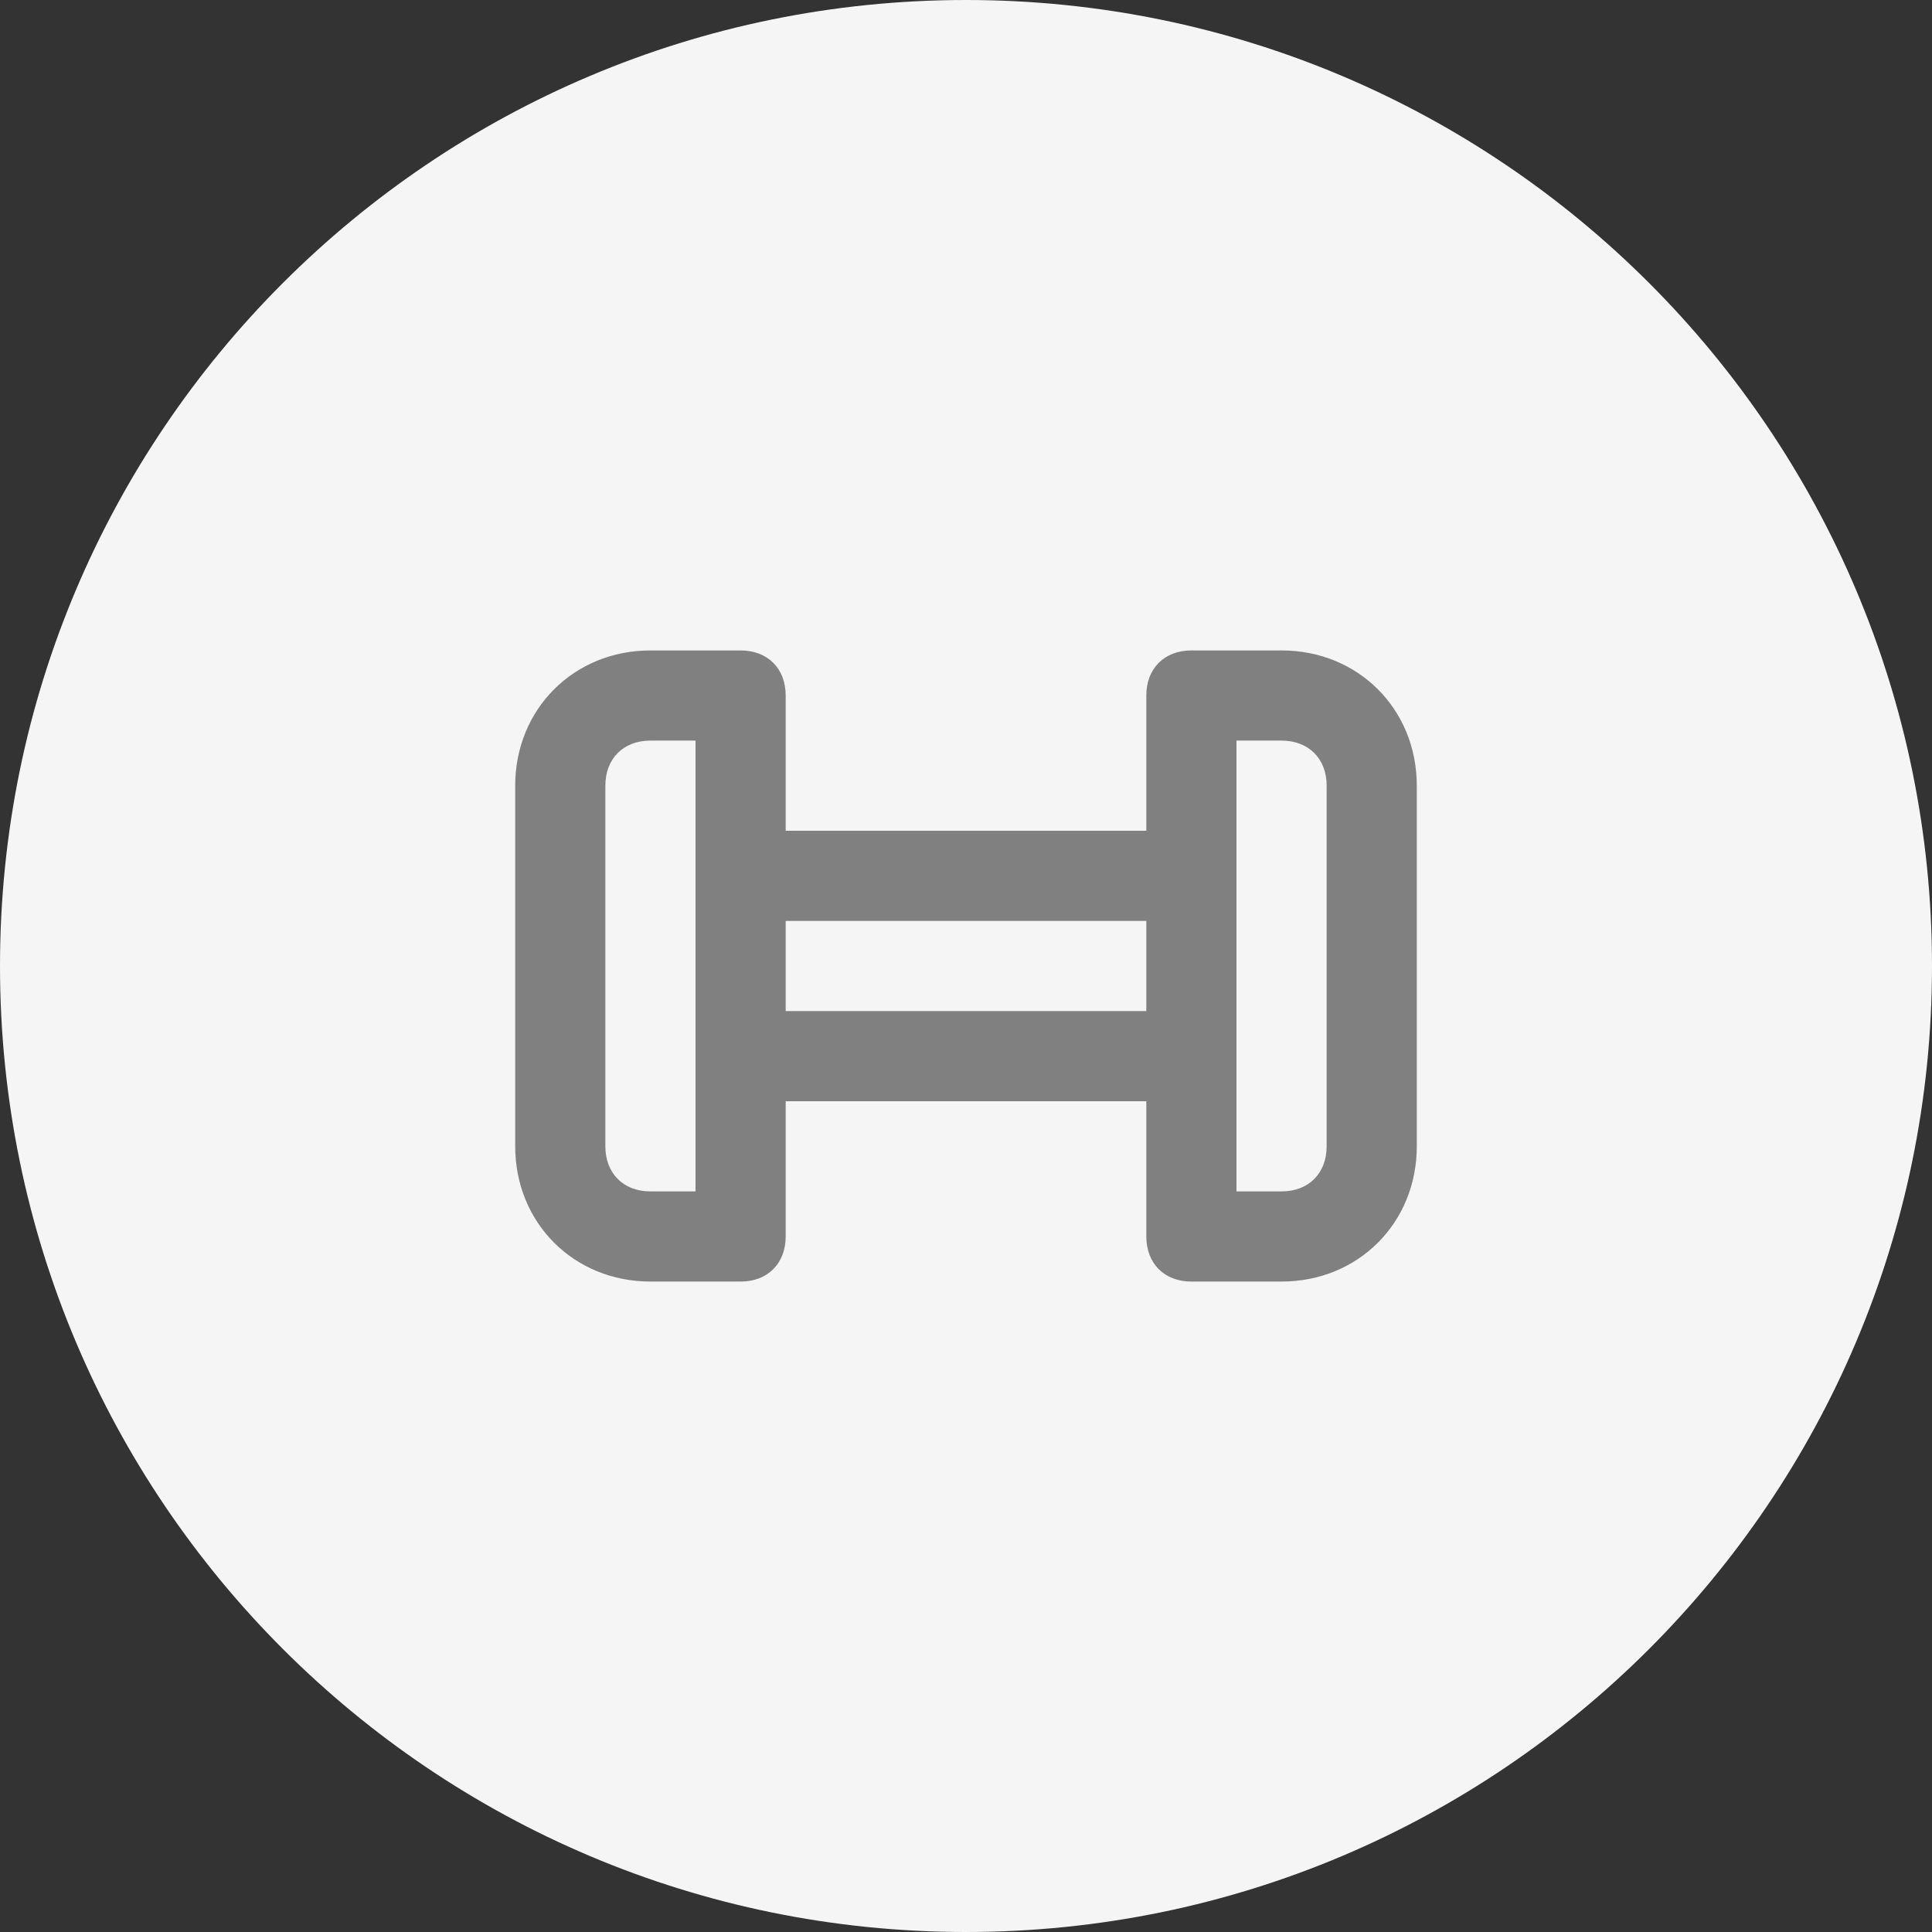 <svg width="30" height="30" viewBox="0 0 30 30" fill="none" xmlns="http://www.w3.org/2000/svg">
<rect x="0" y="0" width="30" height="30" fill="#333333" stroke="none"/>
<path d="M0 15C0 6.716 6.716 0 15 0C23.284 0 30 6.716 30 15C30 23.284 23.284 30 15 30C6.716 30 0 23.284 0 15Z" fill="#F5F5F5"/>
<path d="M19.9 10.1H18.5C18.08 10.1 17.8 10.38 17.8 10.8V12.9H12.2V10.8C12.2 10.38 11.92 10.1 11.5 10.1H10.1C8.91 10.1 8 11.01 8 12.2V17.8C8 18.99 8.91 19.9 10.1 19.9H11.5C11.92 19.9 12.2 19.62 12.2 19.2V17.1H17.8V19.2C17.8 19.62 18.08 19.9 18.5 19.9H19.9C21.09 19.9 22 18.99 22 17.8V12.2C22 11.01 21.09 10.1 19.9 10.1ZM10.8 18.5H10.1C9.68 18.5 9.4 18.22 9.4 17.8V12.2C9.4 11.78 9.68 11.5 10.1 11.5H10.8V18.5ZM12.2 15.7V14.3H17.8V15.7H12.2ZM20.6 17.8C20.6 18.22 20.32 18.5 19.9 18.5H19.2V11.5H19.9C20.32 11.5 20.6 11.78 20.6 12.2V17.8Z" fill="#808080"/>
</svg>

